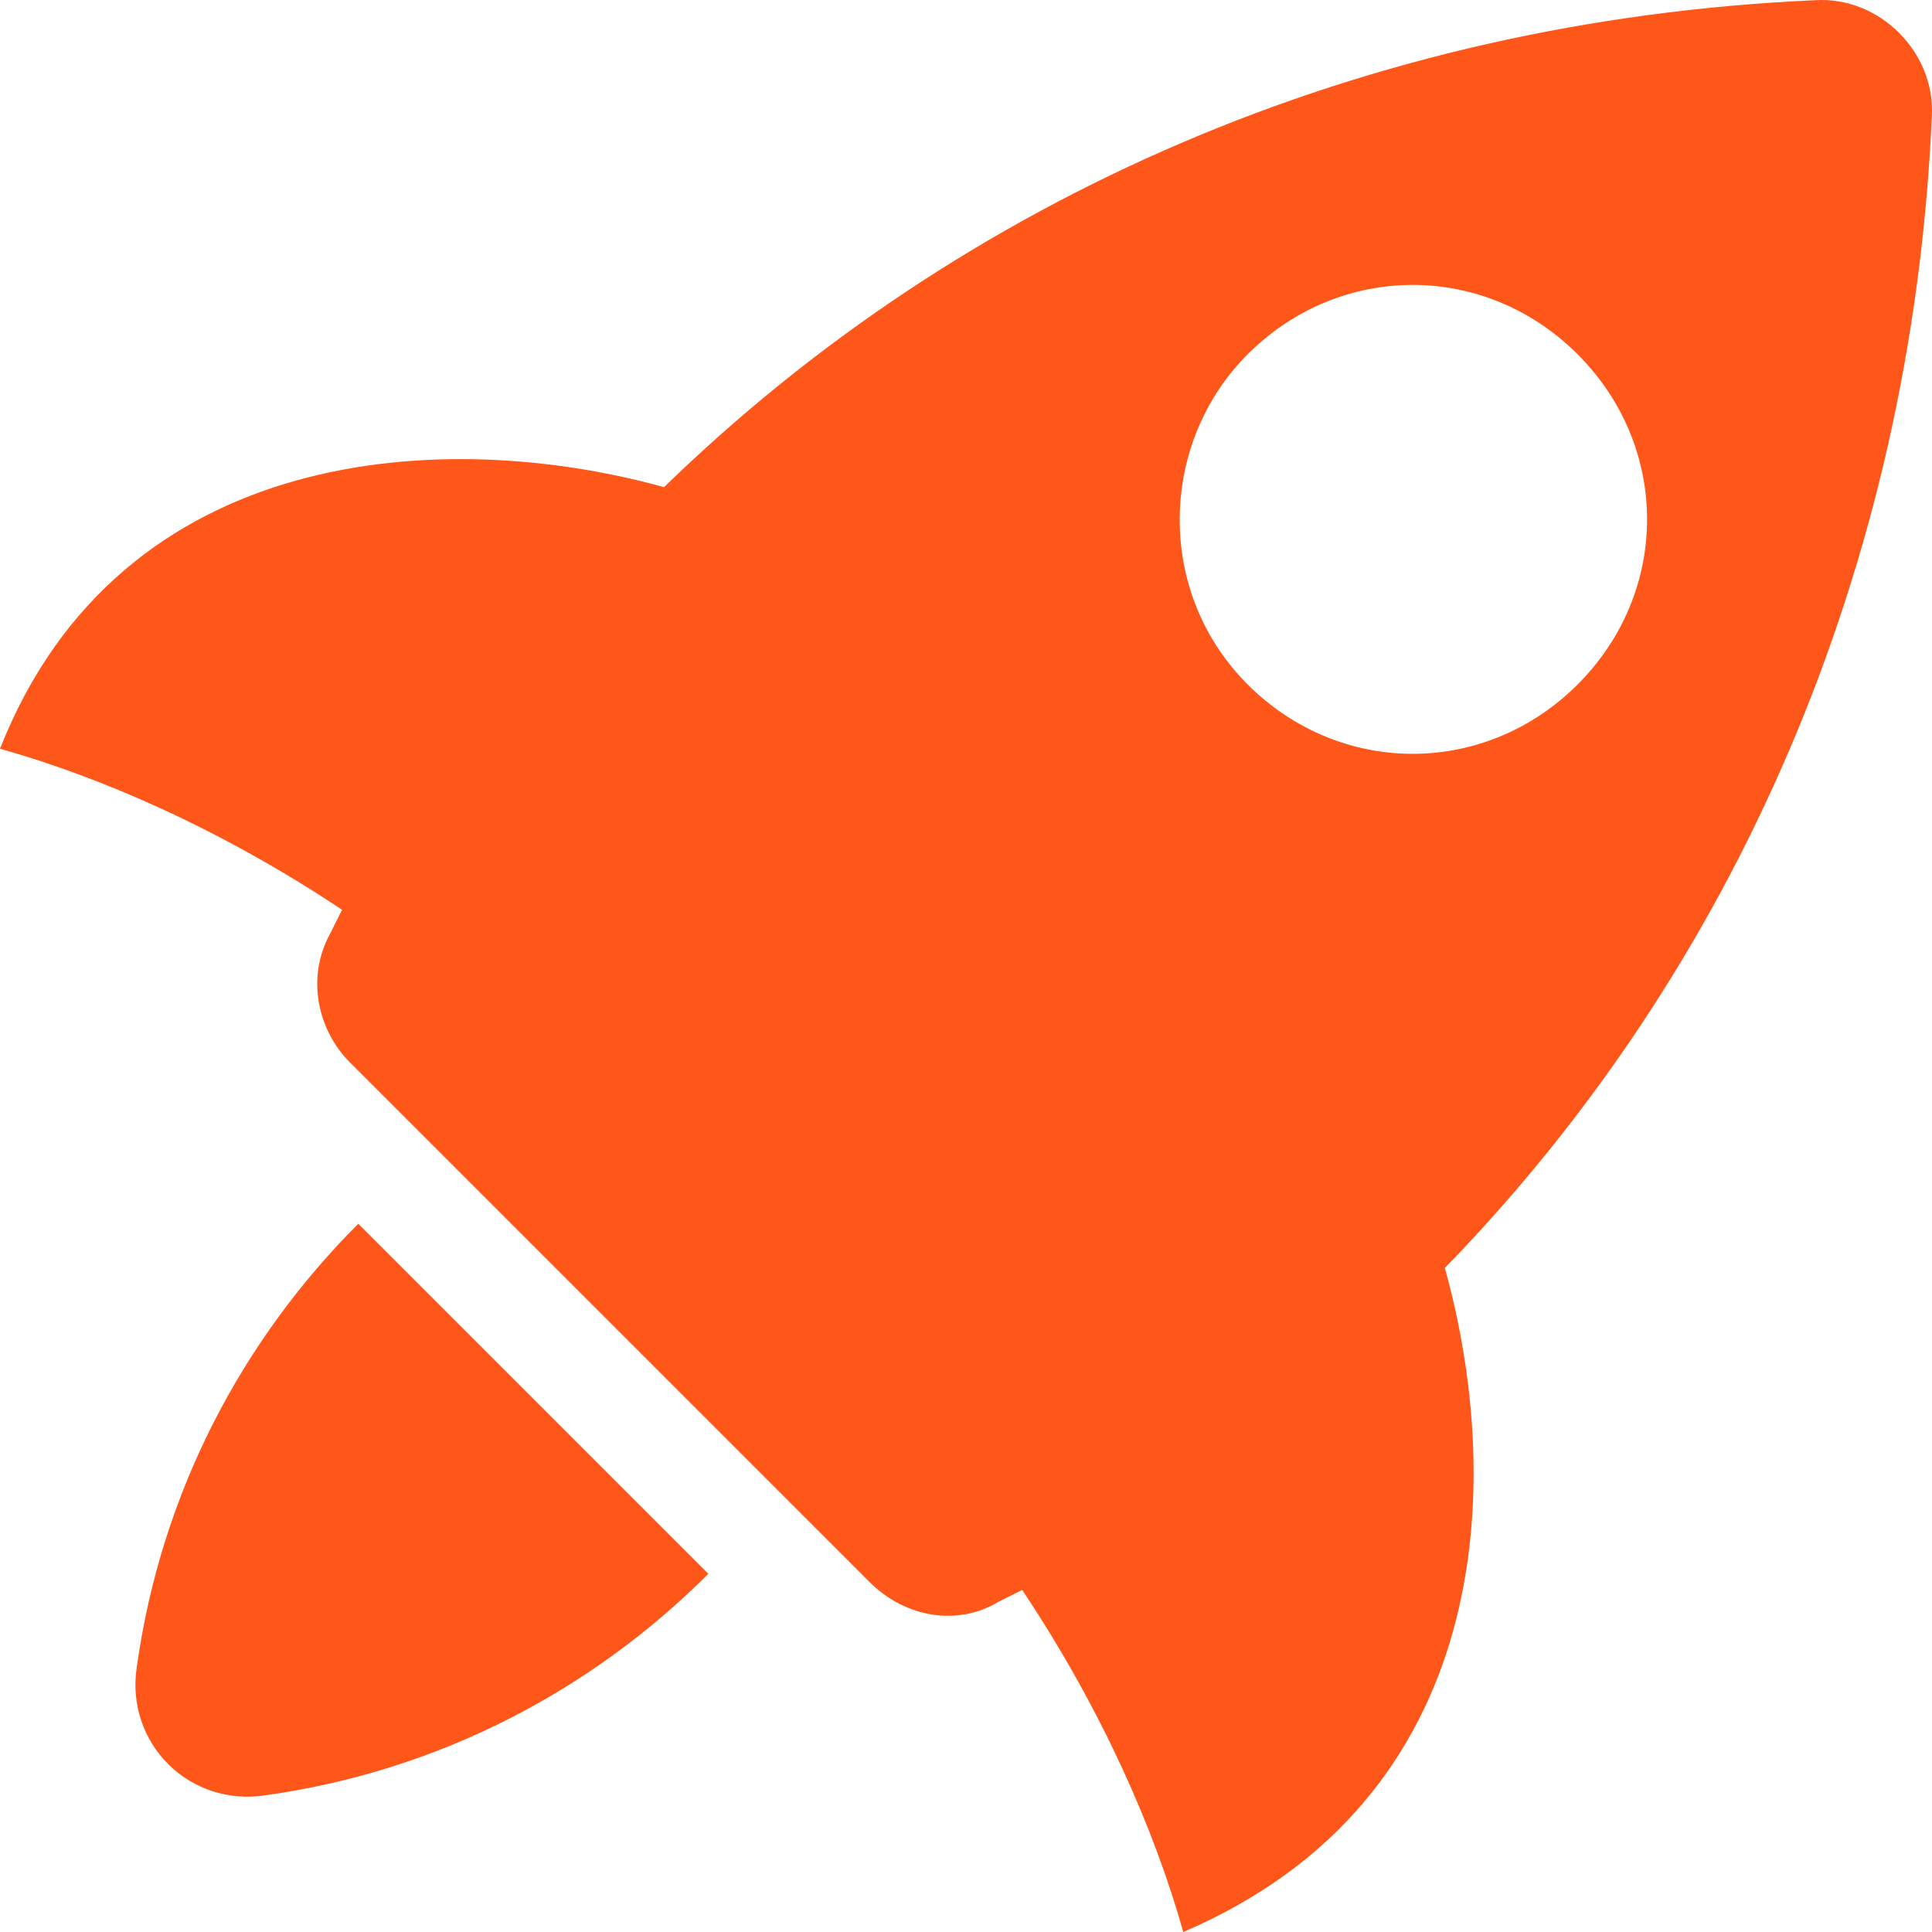 <svg width="20" height="20" viewBox="0 0 20 20" fill="none" xmlns="http://www.w3.org/2000/svg">
<path d="M1.417 17.25C1.292 18.042 1.959 18.709 2.751 18.584C4.542 18.334 6.125 17.5 7.333 16.292L3.709 12.668C2.501 13.876 1.667 15.459 1.417 17.251L1.417 17.25Z" fill="#FF571A"/>
<path d="M19.998 1.21C20.04 0.544 19.456 -0.04 18.79 0.002C14.123 0.21 9.957 2.044 6.874 5.043C4.625 4.418 1.25 4.585 0 7.751C1.042 8.043 2.291 8.585 3.541 9.418C3.5 9.501 3.458 9.585 3.416 9.668C3.166 10.126 3.291 10.668 3.625 11.001L8.999 16.375C9.374 16.75 9.916 16.834 10.332 16.584C10.415 16.542 10.499 16.5 10.582 16.459C11.415 17.709 11.957 18.958 12.249 20C15.457 18.625 15.582 15.376 14.957 13.126C17.956 10.043 19.79 5.877 19.998 1.21ZM12.915 3.668C13.874 2.71 15.373 2.71 16.332 3.668C17.29 4.627 17.29 6.126 16.332 7.085C15.374 8.043 13.874 8.043 12.915 7.085C11.957 6.126 11.999 4.585 12.915 3.668Z" fill="#FF571A"/>
</svg>
